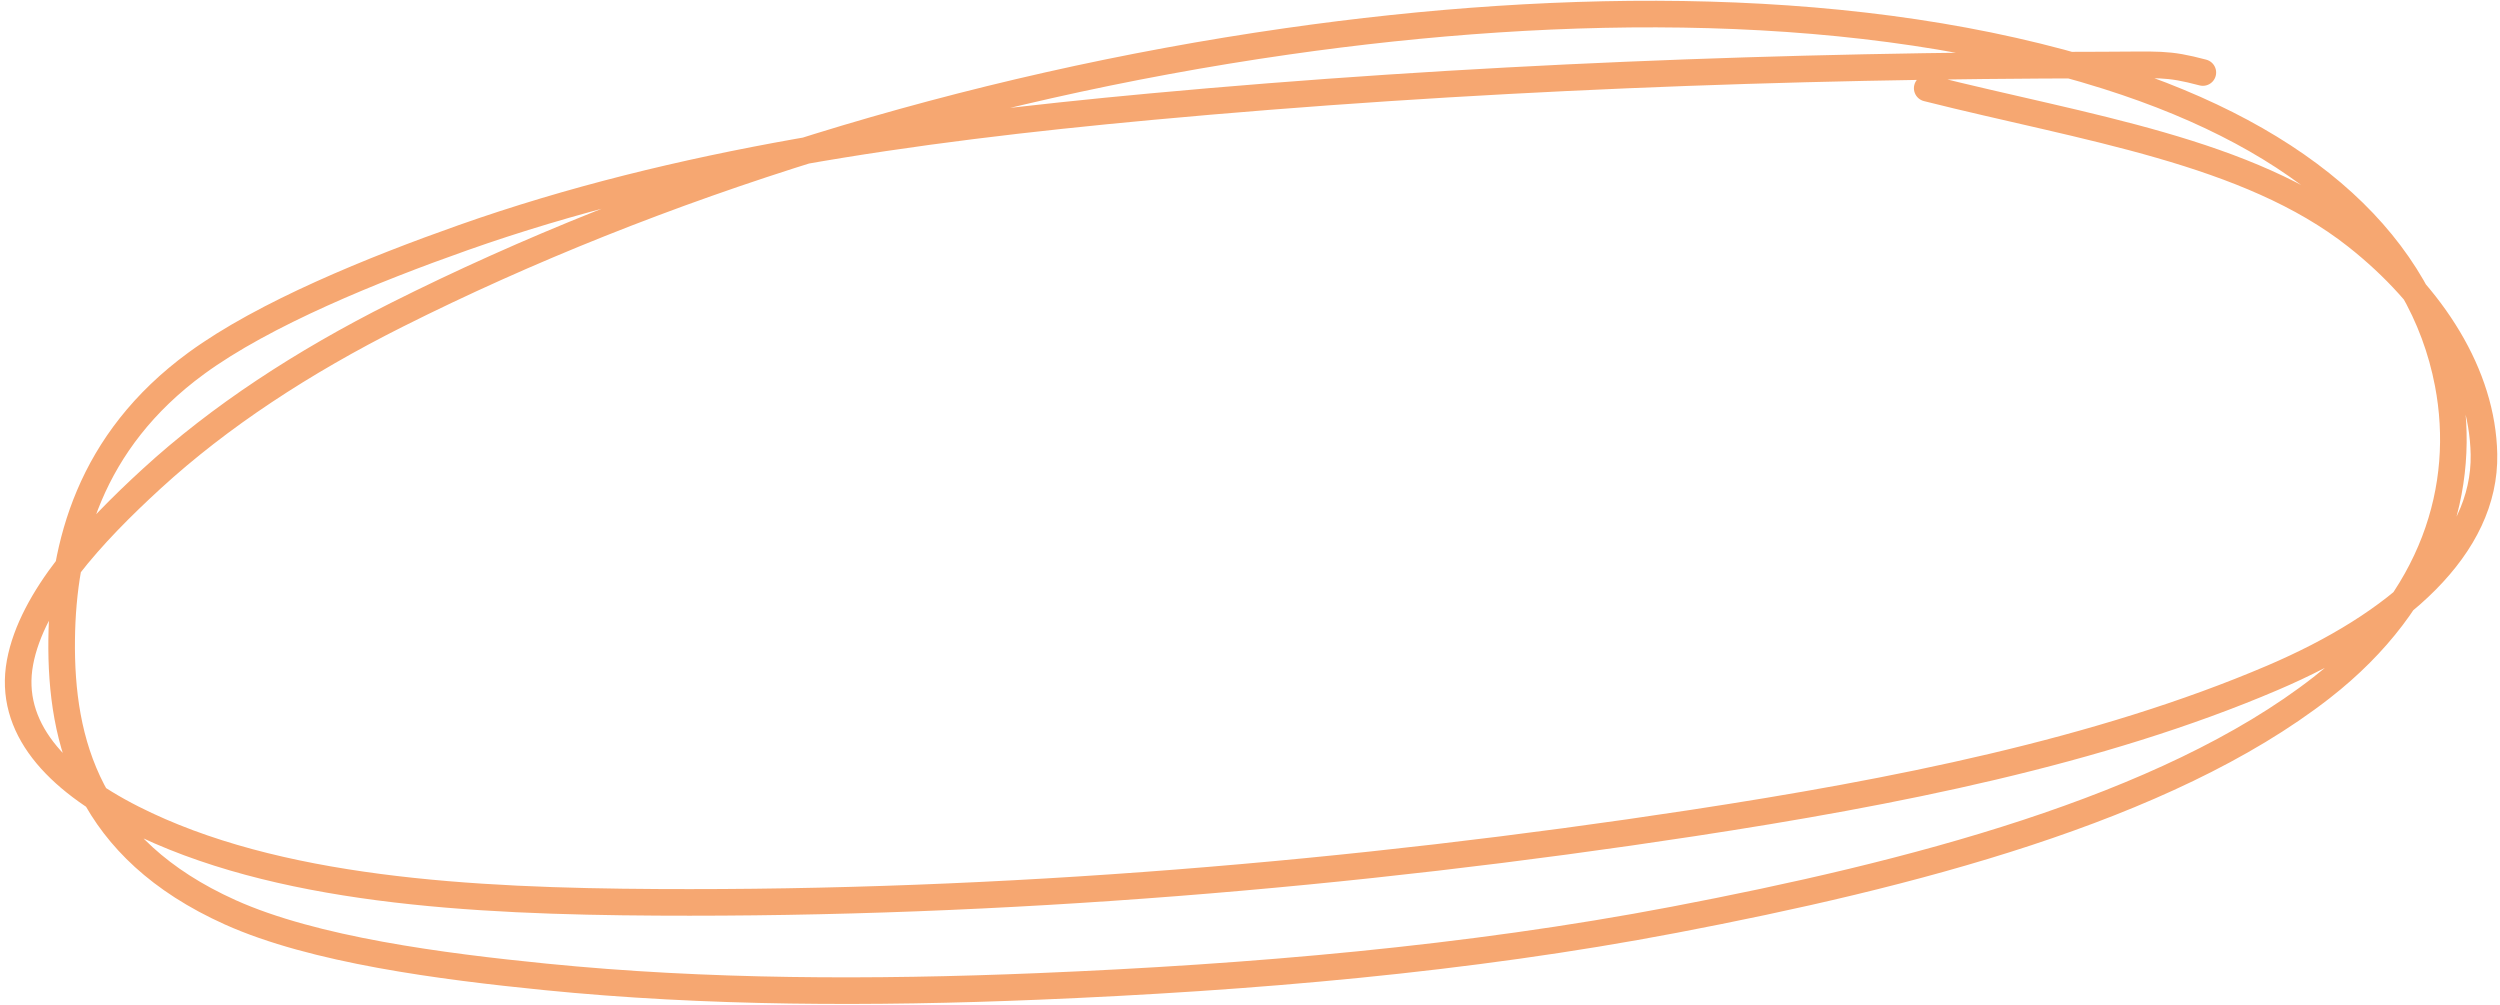 <svg width="470" height="189" viewBox="0 0 470 189" fill="none" xmlns="http://www.w3.org/2000/svg">
<path d="M414.135 13.633C407.245 11.817 406.103 12.217 395.117 12.228C335.918 12.285 275.52 14.574 216.329 20.06C171.194 24.243 127.524 30.395 87.107 44.666C70.112 50.666 49.663 58.967 36.908 68.296C16.803 83.002 11.809 102.563 11.594 120.156C11.355 139.651 16.672 159.524 43.263 171.504C58.999 178.594 83.04 181.698 102.486 183.645C132.761 186.678 164.043 186.733 195.141 185.448C235.113 183.796 275.864 180.343 314.801 172.905C358.687 164.523 407.057 152.203 436.475 129.265C457.698 112.715 463.927 91.503 460.235 72.121C455.341 46.438 433.894 26.232 396.183 14.314C350.17 -0.228 294.004 0.324 241.938 7.78C181.471 16.439 123.164 34.805 74.63 59.174C56.781 68.135 41.246 78.341 28.549 89.971C17.399 100.185 5.99 112.484 3.758 124.563C1.517 136.694 10.411 146.521 24.941 153.871C51.805 167.461 88.483 169.441 123.604 169.638C188.123 169.999 254.557 164.452 318.218 154.733C355.915 148.978 394.638 141.356 427.247 127.423C450.946 117.297 467.323 102.739 466.984 85.391C466.693 70.533 457.452 55.802 442.974 44.387C422.663 28.373 392.074 24.069 362.315 16.584" stroke="#F6A771" stroke-width="5" stroke-linecap="round"/>
</svg>
